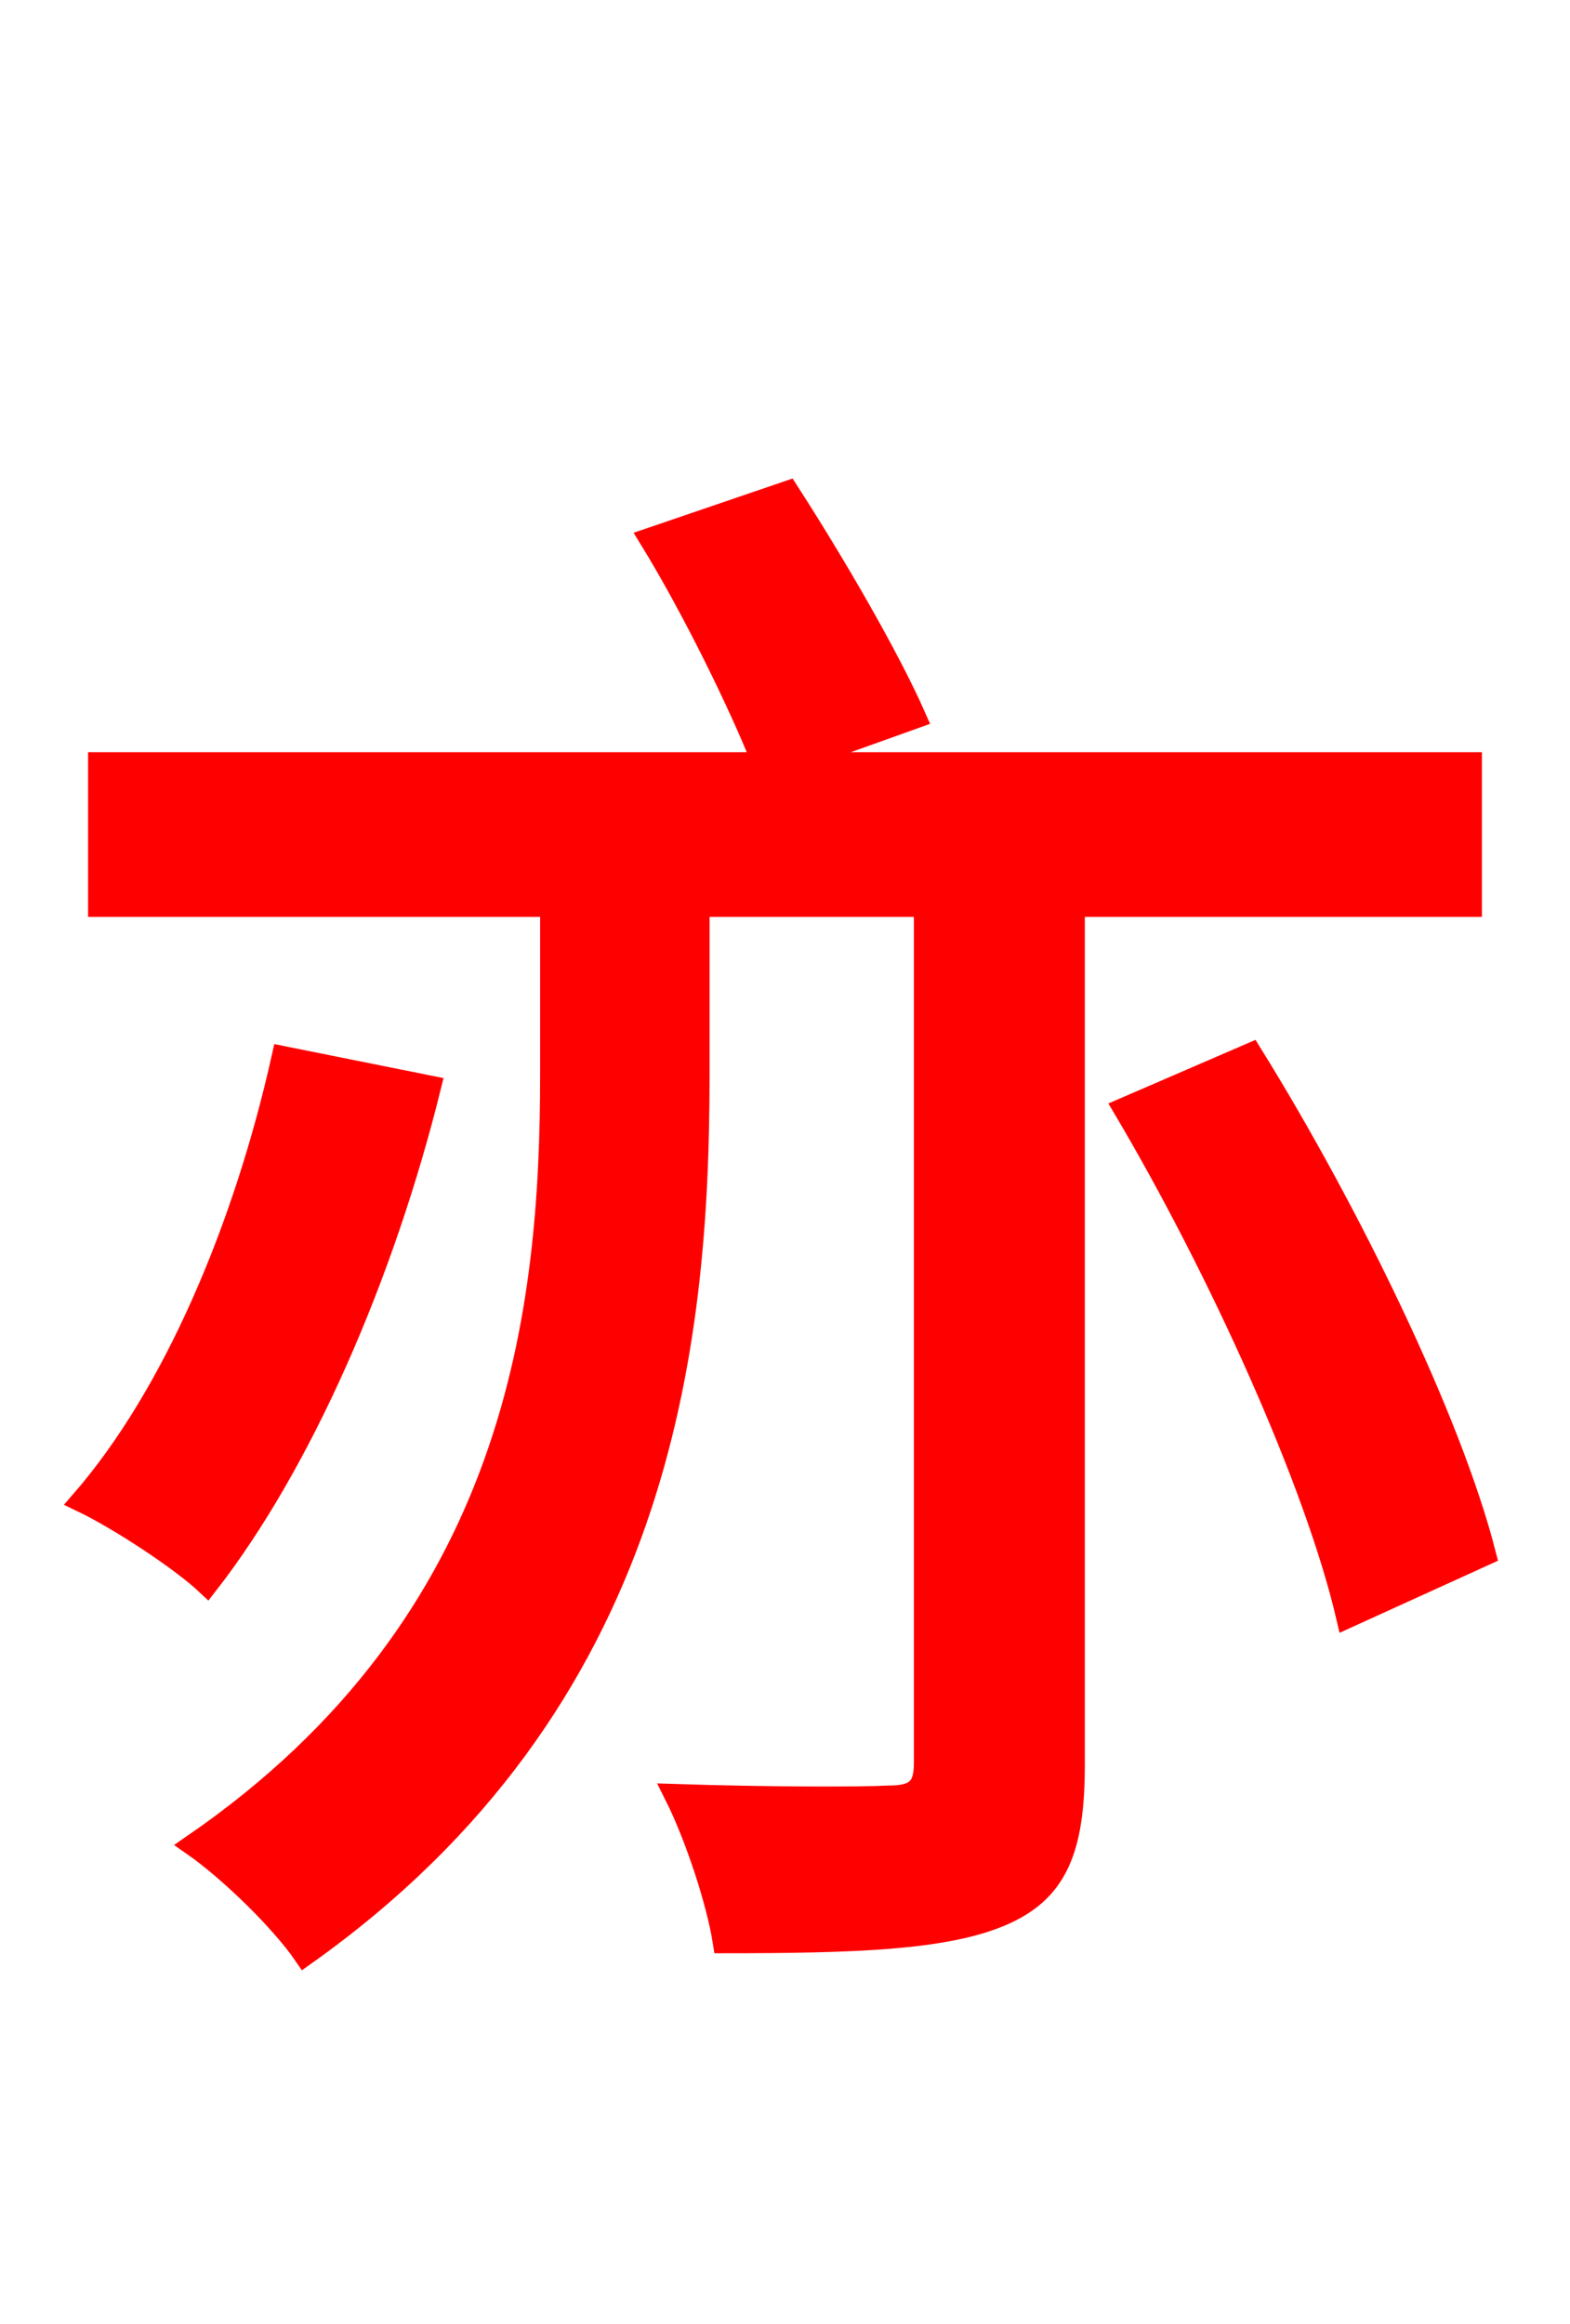 <svg xmlns="http://www.w3.org/2000/svg" xmlns:xlink="http://www.w3.org/1999/xlink" width="72" height="106.56"><path fill="red" stroke="red" d="M67.46 41.54L67.46 34.99L36.14 34.99L41.98 32.90C40.75 30.10 38.23 25.78 36.14 22.54L29.81 24.70C31.75 27.86 33.91 32.26 34.99 34.99L4.54 34.99L4.54 41.54L25.27 41.54L25.27 49.25C25.27 59.98 23.83 74.30 8.86 84.60C10.51 85.75 12.89 88.06 13.97 89.64C30.31 78.05 32.04 61.78 32.04 49.32L32.04 41.54L42.41 41.54L42.41 80.86C42.41 82.01 41.98 82.37 40.75 82.37C39.53 82.44 35.28 82.44 30.96 82.30C31.90 84.17 32.90 87.19 33.19 89.06C39.17 89.06 43.27 88.92 45.86 87.84C48.46 86.76 49.25 84.82 49.25 80.93L49.25 41.54ZM12.96 48.46C11.23 56.23 7.99 63.94 3.74 68.83C5.40 69.62 8.28 71.50 9.50 72.65C13.82 67.10 17.57 58.54 19.73 49.82ZM51.55 50.83C55.94 58.25 60.34 67.97 61.78 74.16L68.11 71.28C66.53 65.09 61.85 55.51 57.38 48.31Z"/></svg>
